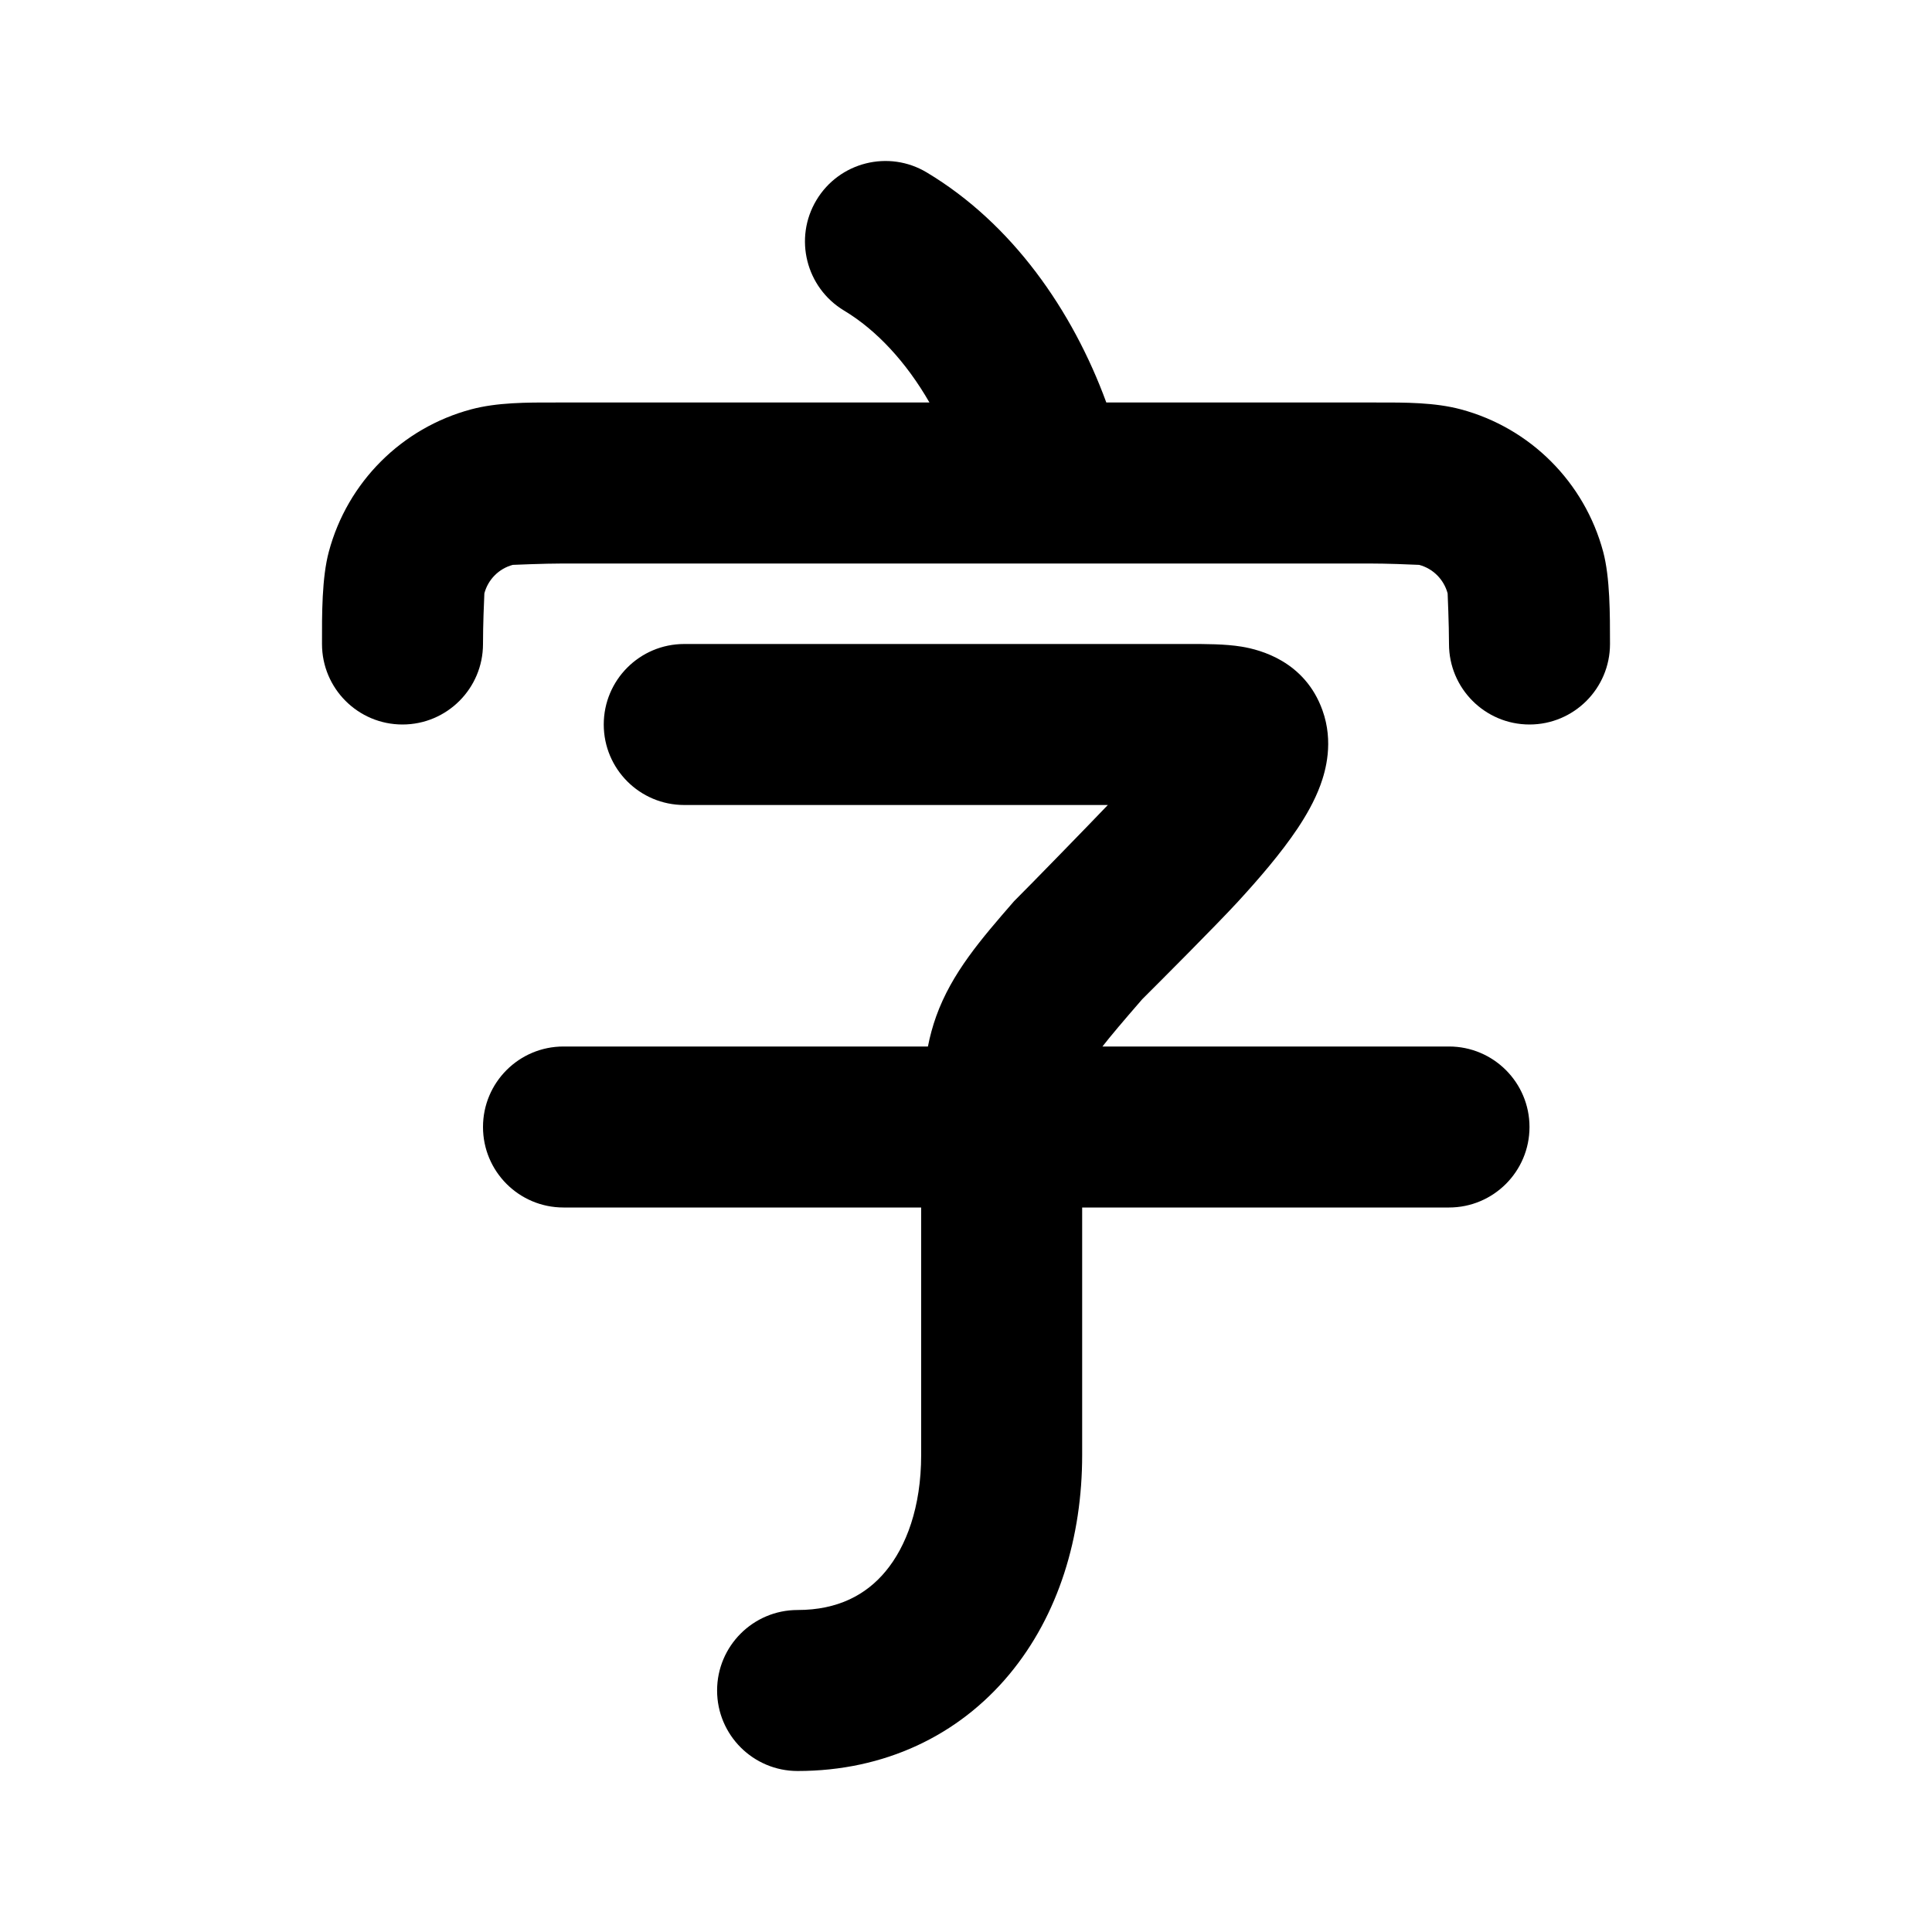 <svg width="24" height="24" viewBox="0 0 24 24" xmlns="http://www.w3.org/2000/svg">
<path class="pr-icon-bulk-secondary" d="M11.514 2.143C11.041 1.858 10.426 2.012 10.142 2.486C9.858 2.959 10.012 3.573 10.485 3.858C10.892 4.102 11.26 4.503 11.546 5L6.907 5C6.538 4.999 6.176 4.999 5.853 5.085C4.99 5.316 4.316 5.99 4.085 6.853C3.998 7.176 3.999 7.631 4 8C4 8.552 4.447 9 5 9C5.552 9 6 8.552 6 8C6 7.758 6.012 7.483 6.017 7.371C6.063 7.198 6.198 7.063 6.37 7.017C6.37 7.017 6.758 7 7 7H17C17.241 7 17.517 7.012 17.629 7.017C17.802 7.063 17.936 7.198 17.983 7.371C17.983 7.371 18 7.758 18 8C18 8.552 18.448 9 19 9C19.552 9 20 8.552 20 8C20 7.631 20.001 7.176 19.915 6.853C19.683 5.99 19.01 5.316 18.147 5.085C17.824 4.999 17.462 4.999 17.093 5L13.743 5C13.323 3.854 12.572 2.777 11.514 2.143Z" fill="currentColor"/>
<path class="pr-icon-bulk-primary" d="M13.762 10C13.572 10.2 12.772 11.022 12.597 11.195C12.187 11.667 11.824 12.085 11.63 12.624C11.586 12.747 11.552 12.872 11.527 13L7 13C6.447 13 6 13.448 6 14C6 14.552 6.447 15 7 15L11.443 15L11.443 18.075C11.443 18.723 11.257 19.213 11 19.521C10.759 19.811 10.409 20 9.908 20C9.356 20 8.908 20.448 8.908 21C8.908 21.552 9.356 22 9.908 22C10.989 22 11.907 21.558 12.537 20.801C13.152 20.062 13.443 19.09 13.443 18.075V15L18 15C18.552 15 19 14.552 19 14C19 13.448 18.552 13 18 13L13.695 13C13.793 12.874 13.944 12.695 14.189 12.413C14.411 12.192 15.111 11.491 15.377 11.202C15.636 10.92 15.914 10.598 16.119 10.291C16.22 10.139 16.329 9.954 16.403 9.752C16.467 9.577 16.57 9.218 16.428 8.823C16.21 8.214 15.655 8.071 15.424 8.033C15.218 7.999 14.968 8 14.779 8L8.5 8C7.947 8 7.5 8.448 7.5 9C7.5 9.552 7.947 10 8.5 10H13.762Z" fill="currentColor"/>
</svg>
